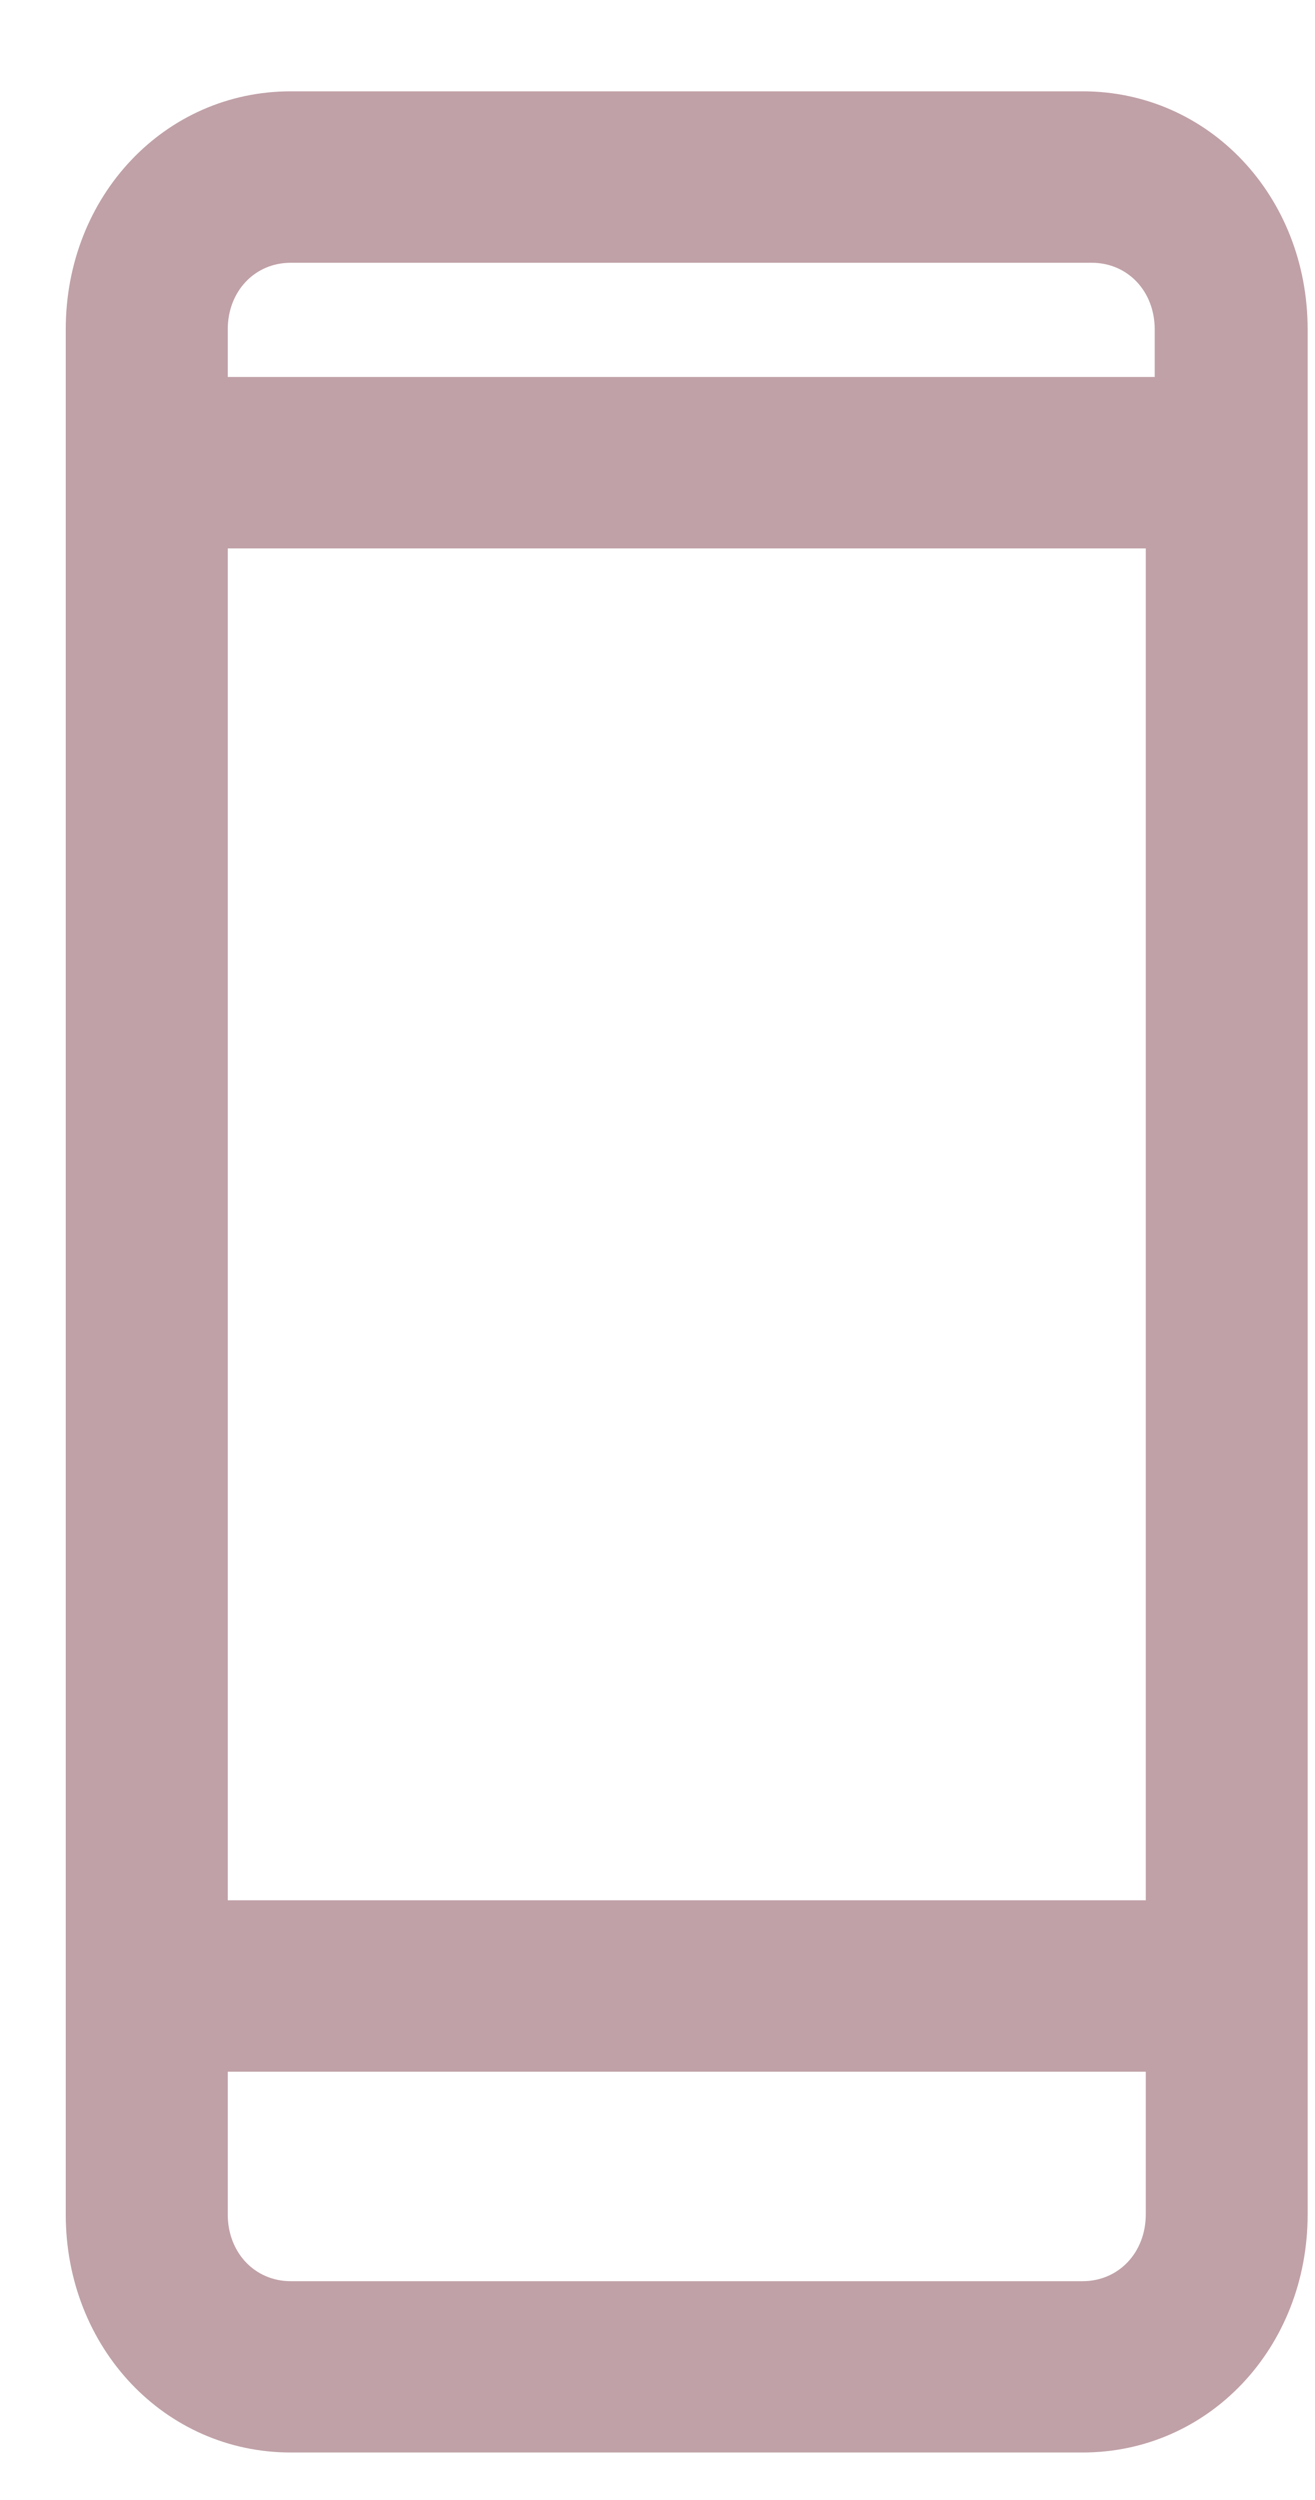<svg width="10" height="19" viewBox="0 0 10 19" fill="none" xmlns="http://www.w3.org/2000/svg">
<path d="M8.233 0.694H2.211C1.253 0.694 0.5 1.49 0.5 2.503V3.516V15.093V16.83C0.5 17.843 1.253 18.639 2.211 18.639H8.233C9.192 18.639 9.944 17.843 9.944 16.83V15.093V3.516V2.503C9.944 1.49 9.192 0.694 8.233 0.694ZM1.732 4.168H8.713V14.442H1.732V4.168ZM1.732 2.503C1.732 2.214 1.937 1.997 2.211 1.997H8.302C8.576 1.997 8.781 2.214 8.781 2.503V2.865H1.732V2.503ZM8.713 16.83C8.713 17.119 8.507 17.337 8.233 17.337H2.211C1.937 17.337 1.732 17.119 1.732 16.83V15.745H8.713V16.83Z" fill="#C0A1A7"/>
</svg>
